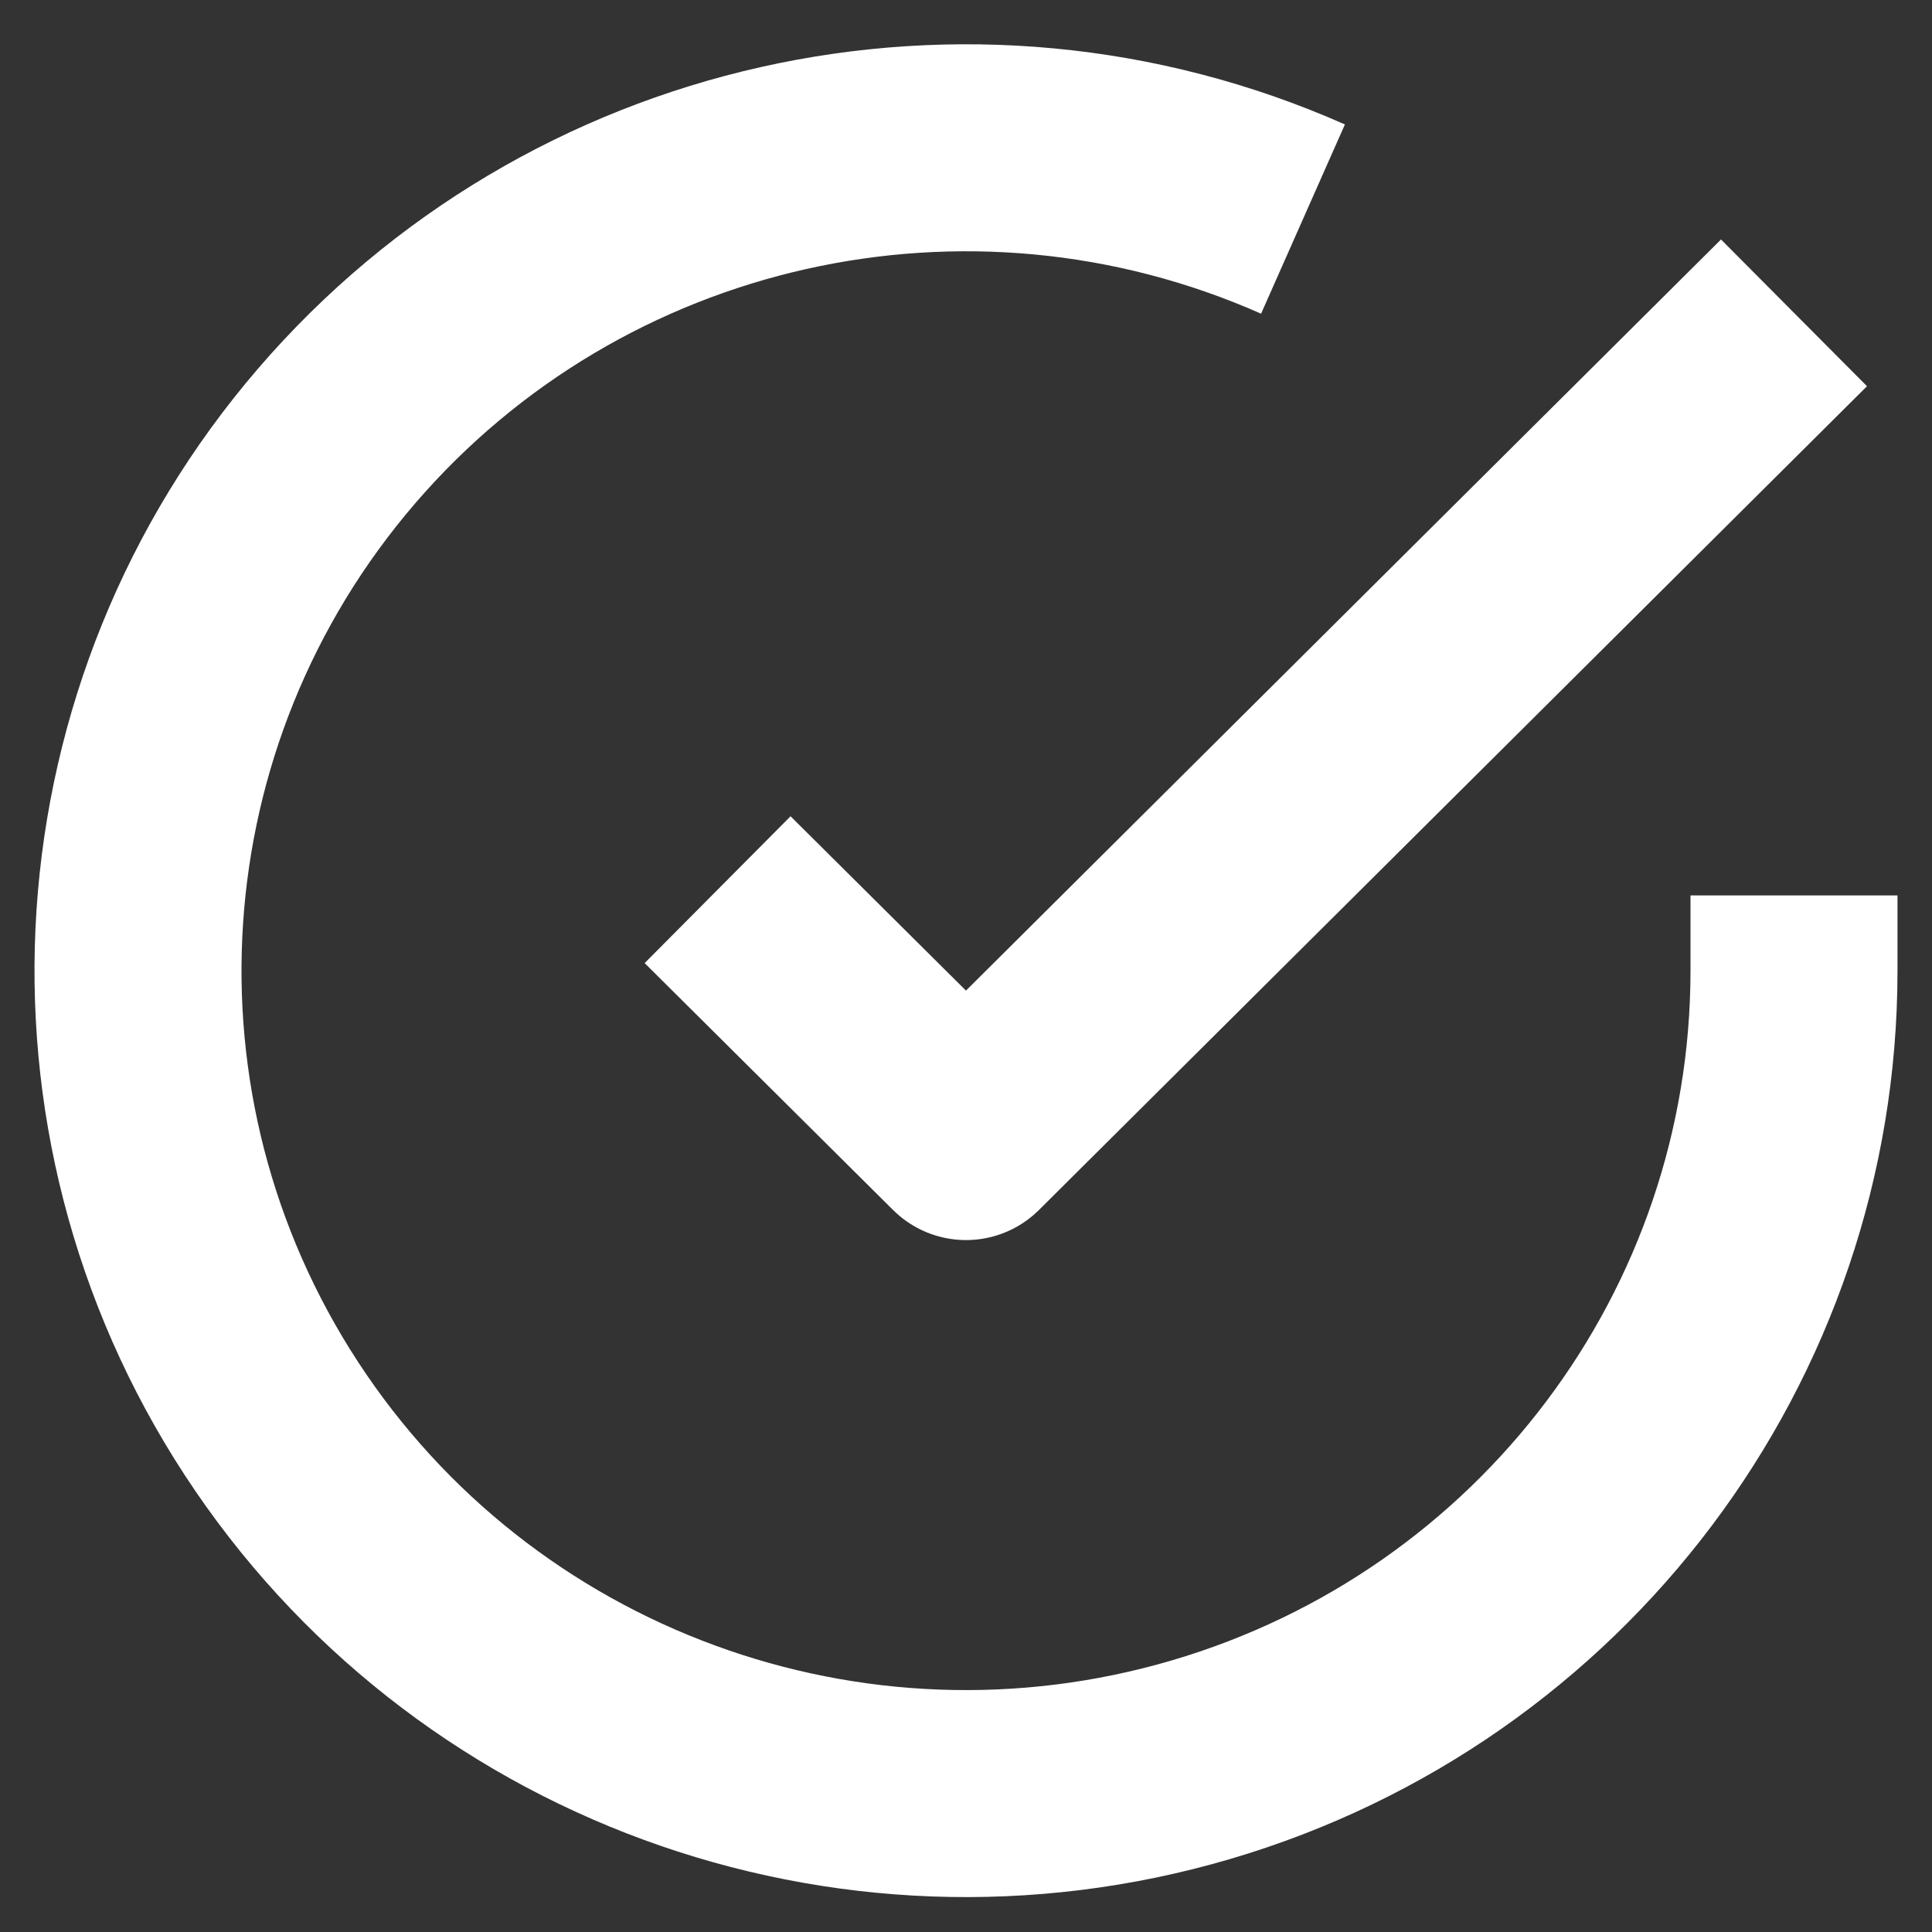 <?xml version="1.0" encoding="UTF-8"?>
<svg width="28px" height="28px" viewBox="0 0 28 28" version="1.1" xmlns="http://www.w3.org/2000/svg" xmlns:xlink="http://www.w3.org/1999/xlink">
    <rect x="0" y="0" width="28" height="28" fill="#333333" stroke="none"/>
    <!-- Generator: sketchtool 49.1 (51147) - http://www.bohemiancoding.com/sketch -->
    <title>091F18F7-E05B-4124-91CC-AD70AB3EA210</title>
    <desc>Created with sketchtool.</desc>
    <defs></defs>
    <g id="Page-1" stroke="none" stroke-width="1" fill="none" fill-rule="evenodd" stroke-linejoin="round">
        <g id="1" transform="translate(-435, -1478)" stroke="#FFFFFF" stroke-width="3">
            <g id="check-circle-(1)" transform="translate(437, 1480)">
                <path d="M24,10.977 L24,12.075 C23.997,17.356 20.499,22.006 15.402,23.504 C10.306,25.001 4.826,22.989 1.933,18.558 C-0.959,14.128 -0.575,8.334 2.878,4.319 C6.331,0.305 12.03,-0.975 16.884,1.175" id="Shape"></path>
                <polyline id="Shape" points="24 2.534 12 14.472 8.4 10.894"></polyline>
            </g>
        </g>
    </g>
</svg>